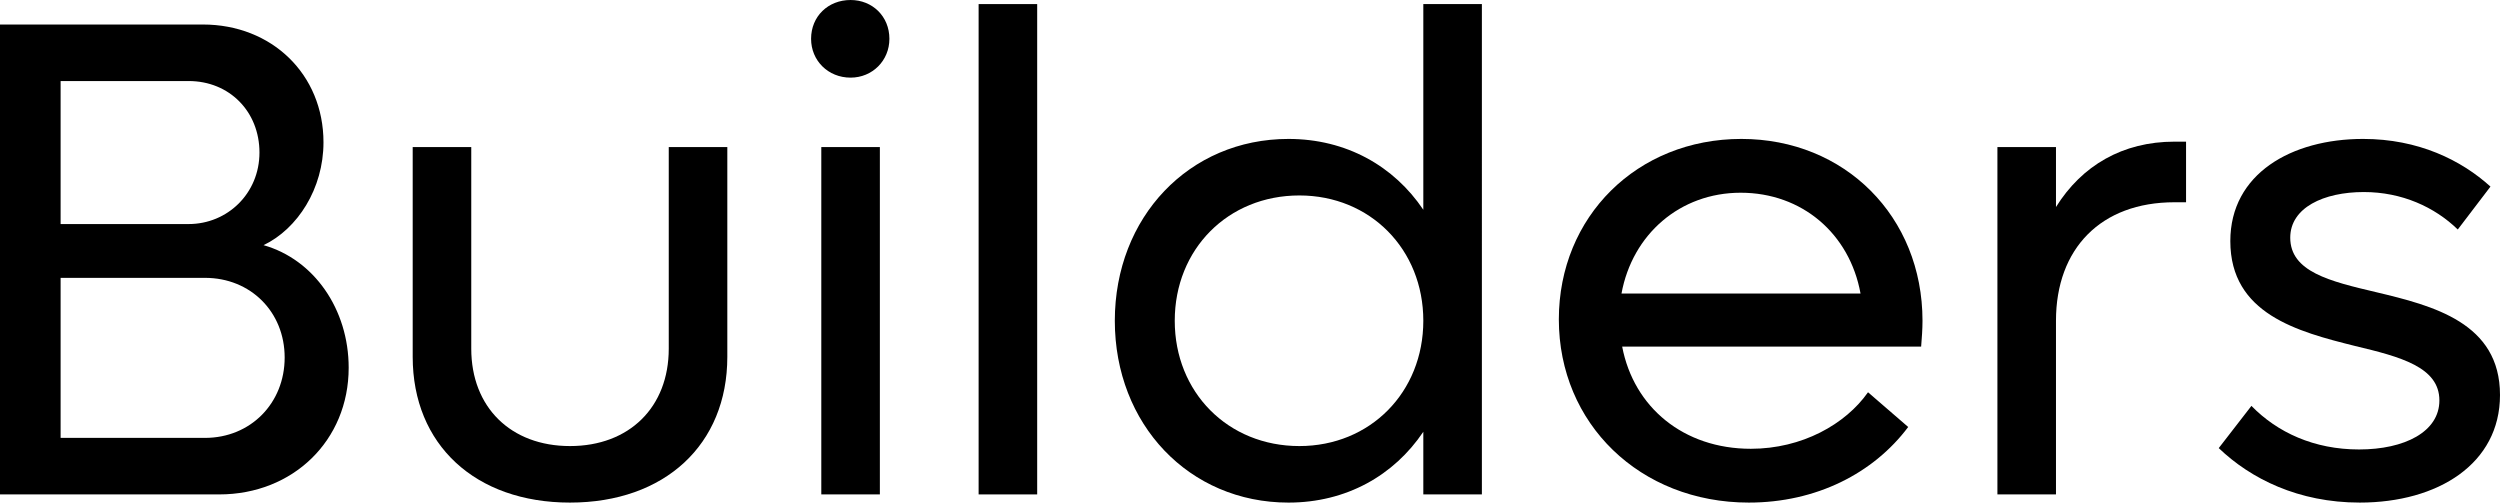 <svg
  class="wordmark__svg"
  viewBox="0 0 117.472 23.616"
  xmlns="http://www.w3.org/2000/svg"
>
  <path
    class="wordmark__svg-path"
    d="M 12.384,11.52 C 13.984,10.752 15.2,8.864 15.2,6.688 15.2,3.488 12.768,1.152 9.536,1.152 H 0 v 22.08 h 10.304 c 3.456,0 6.08,-2.528 6.08,-5.952 0,-2.752 -1.632,-5.088 -4,-5.76 z M 8.864,3.808 c 1.92,0 3.328,1.44 3.328,3.36 0,1.92 -1.504,3.36 -3.328,3.36 H 2.848 V 3.808 Z M 9.632,20.576 H 2.848 v -7.52 h 6.784 c 2.144,0 3.744,1.6 3.744,3.744 0,2.144 -1.6,3.776 -3.744,3.776 z"
  />
  <path
    class="wordmark__svg-path"
    d="m 26.784,23.616 c 4.448,0 7.392,-2.72 7.392,-6.848 V 6.912 h -2.752 v 9.472 c 0,2.752 -1.856,4.576 -4.64,4.576 -2.784,0 -4.64,-1.824 -4.64,-4.576 V 6.912 h -2.752 v 9.856 c 0,4.128 2.944,6.848 7.392,6.848 z"
  />
  <path
    class="wordmark__svg-path"
    d="m 39.968,3.648 c 1.024,0 1.824,-0.8 1.824,-1.824 0,-1.056 -0.8,-1.824 -1.824,-1.824 -1.056,0 -1.856,0.768 -1.856,1.824 0,1.024 0.8,1.824 1.856,1.824 z m -1.376,19.584 h 2.752 V 6.912 h -2.752 z"
  />
  <path
    class="wordmark__svg-path"
    d="m 45.984,23.232 h 2.752 V 0.192 h -2.752 z"
  />
  <path
    class="wordmark__svg-path"
    d="m 66.88,0.192 v 9.664 c -1.376,-2.048 -3.616,-3.328 -6.336,-3.328 -4.672,0 -8.16,3.68 -8.16,8.544 0,4.864 3.488,8.544 8.16,8.544 2.72,0 4.96,-1.28 6.336,-3.328 v 2.944 h 2.752 V 0.192 Z m -5.824,20.768 c -3.36,0 -5.856,-2.528 -5.856,-5.888 0,-3.36 2.496,-5.888 5.856,-5.888 3.328,0 5.824,2.528 5.824,5.888 0,3.36 -2.496,5.888 -5.824,5.888 z"
  />
  <path
    class="wordmark__svg-path"
    d="m 90.336,15.072 c 0,-4.896 -3.648,-8.544 -8.512,-8.544 -4.896,0 -8.576,3.648 -8.576,8.48 0,4.896 3.808,8.608 8.928,8.608 3.168,0 5.856,-1.376 7.488,-3.552 l -1.888,-1.632 c -1.056,1.504 -3.104,2.656 -5.504,2.656 -3.168,0 -5.504,-1.952 -6.048,-4.8 h 14.048 c 0.032,-0.384 0.064,-0.832 0.064,-1.216 z m -8.544,-6.016 c 2.88,0 5.12,1.92 5.632,4.736 h -11.232 c 0.512,-2.784 2.752,-4.736 5.6,-4.736 z"
  />
  <path
    class="wordmark__svg-path"
    d="m 102.176,6.656 c -2.432,0 -4.352,1.12 -5.568,3.072 V 6.912 h -2.752 v 16.32 h 2.752 v -8.16 c 0,-3.392 2.112,-5.568 5.568,-5.568 h 0.544 V 6.656 Z"
  />
  <path
    class="wordmark__svg-path"
    d="m 110.88,23.616 c 3.68,0 6.592,-1.824 6.592,-5.056 0,-3.392 -3.136,-4.192 -5.824,-4.832 -2.176,-0.512 -4.032,-0.96 -4.032,-2.56 0,-1.408 1.568,-2.144 3.456,-2.144 1.792,0 3.328,0.704 4.416,1.76 l 1.536,-2.016 c -1.376,-1.248 -3.392,-2.24 -5.984,-2.24 -3.36,0 -6.24,1.632 -6.24,4.8 0,3.424 3.168,4.256 5.856,4.928 2.144,0.512 3.968,0.992 3.968,2.56 0,1.472 -1.632,2.304 -3.776,2.304 -2.112,0 -3.84,-0.8 -5.056,-2.048 l -1.536,1.984 c 1.504,1.44 3.744,2.56 6.624,2.56 z"
  />
</svg>